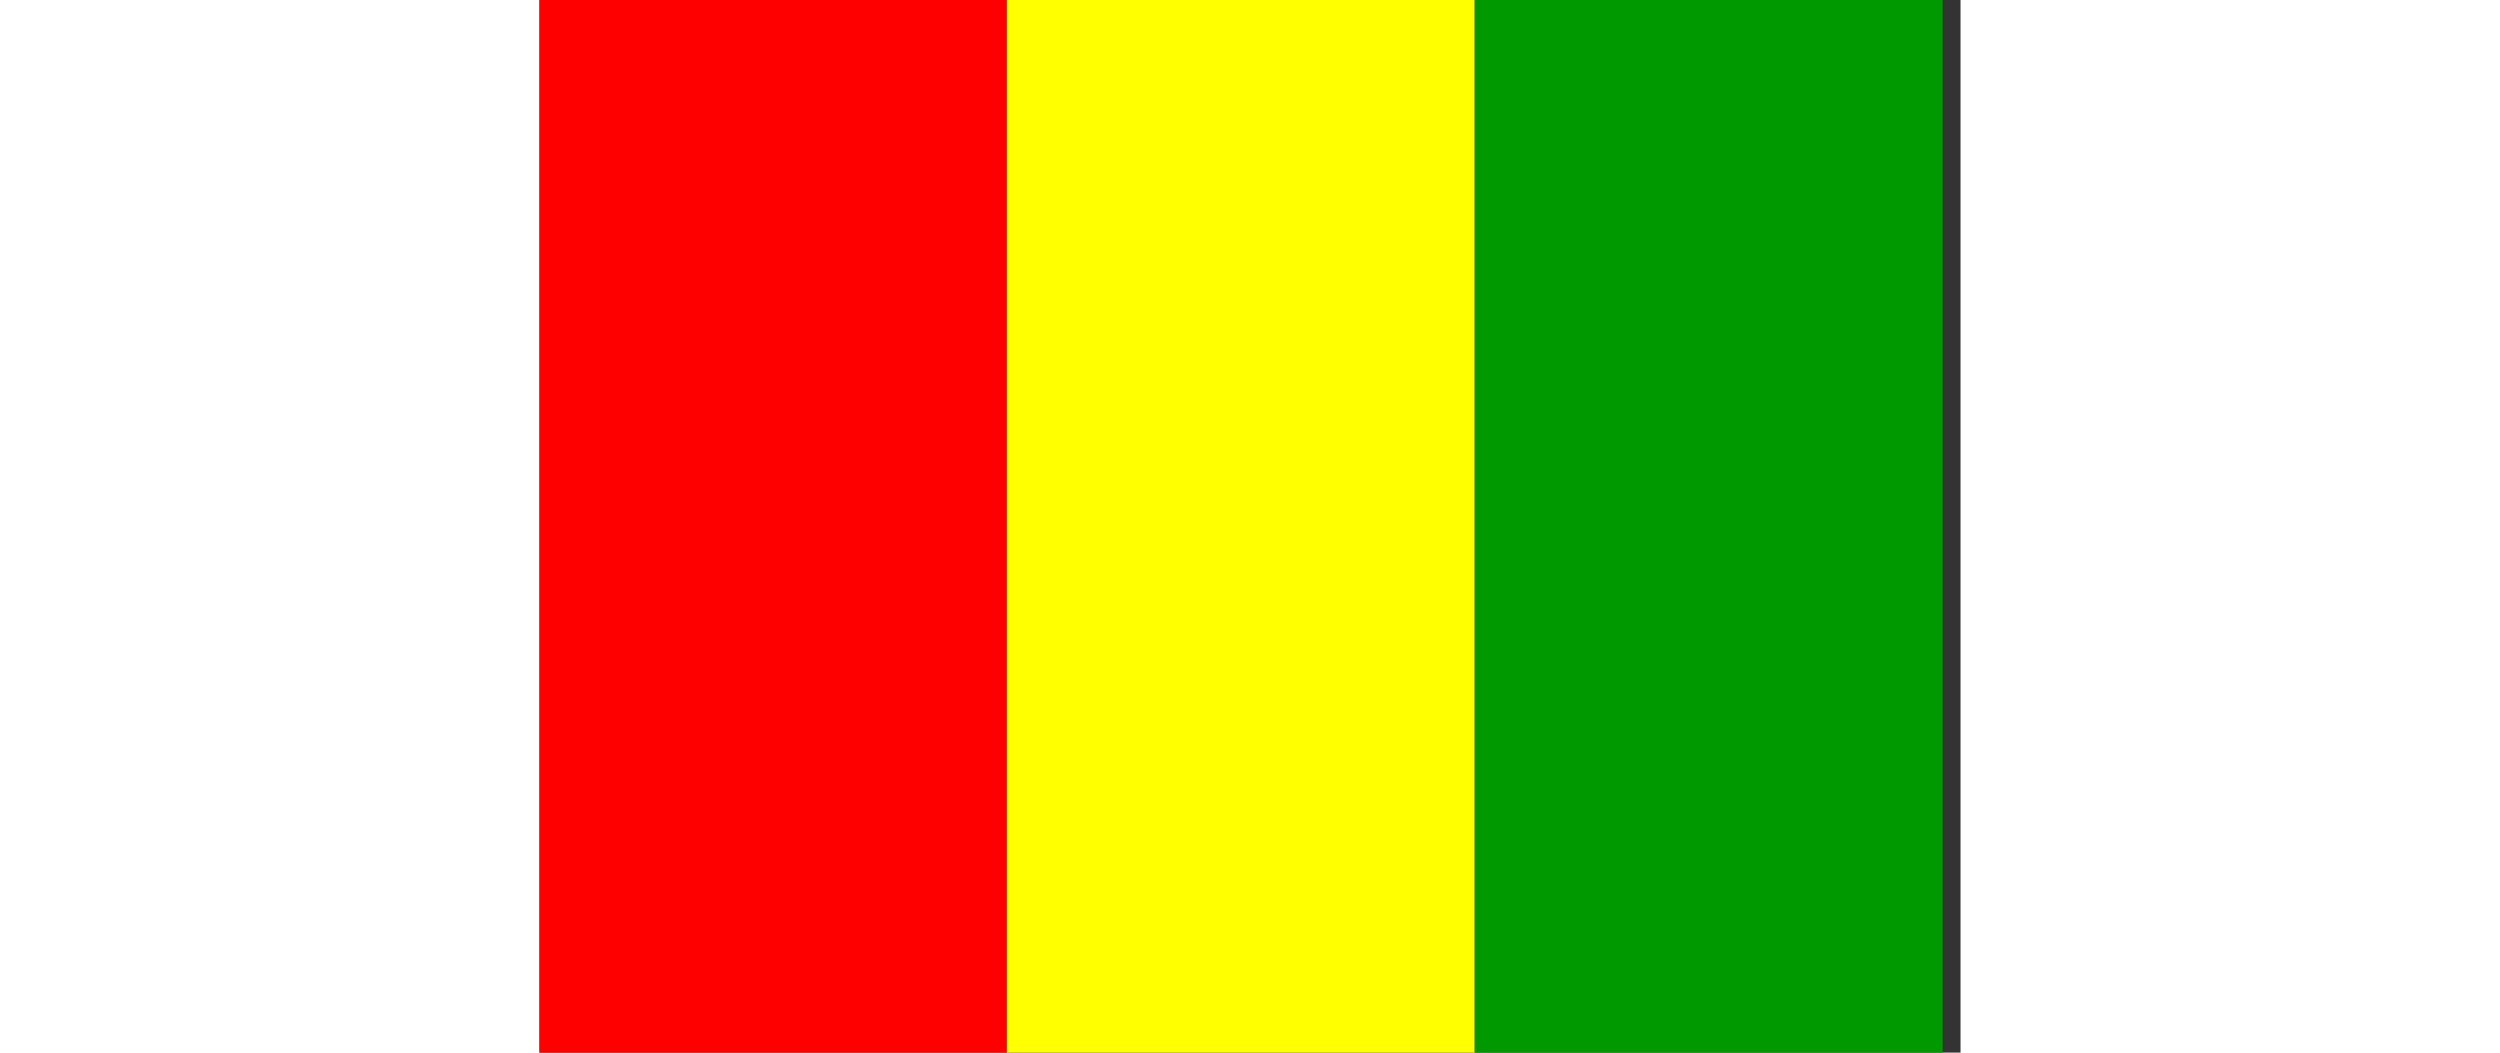 <svg width="38" height="16" viewBox="0 0 27 20" fill="none" xmlns="http://www.w3.org/2000/svg" xmlns:xlink="http://www.w3.org/1999/xlink">
	<rect x="0" y="0" width="27" height="20" fill="#333333" stroke="none"/>
	<defs>
		<clipPath id="clip59_31257">
			<rect id="Icons Flag 20px gn" width="26.667" height="20" fill="white" fill-opacity="0"/>
		</clipPath>
	</defs>
	<rect id="Icons Flag 20px gn" width="26.667" height="20" fill="#FFFFFF" fill-opacity="0"/>
	<g clip-path="url(#clip59_31257)">
		<path id="Vector" d="M0 0L8.88 0L8.88 20L0 20L0 0Z" fill="#FF0000" fill-opacity="1" fill-rule="evenodd"/>
		<path id="Vector" d="M8.88 0L17.77 0L17.77 20L8.88 20L8.88 0Z" fill="#FFFF00" fill-opacity="1" fill-rule="evenodd"/>
		<path id="Vector" d="M17.77 0L26.66 0L26.66 20L17.77 20L17.77 0Z" fill="#009900" fill-opacity="1" fill-rule="evenodd"/>
	</g>
</svg>
